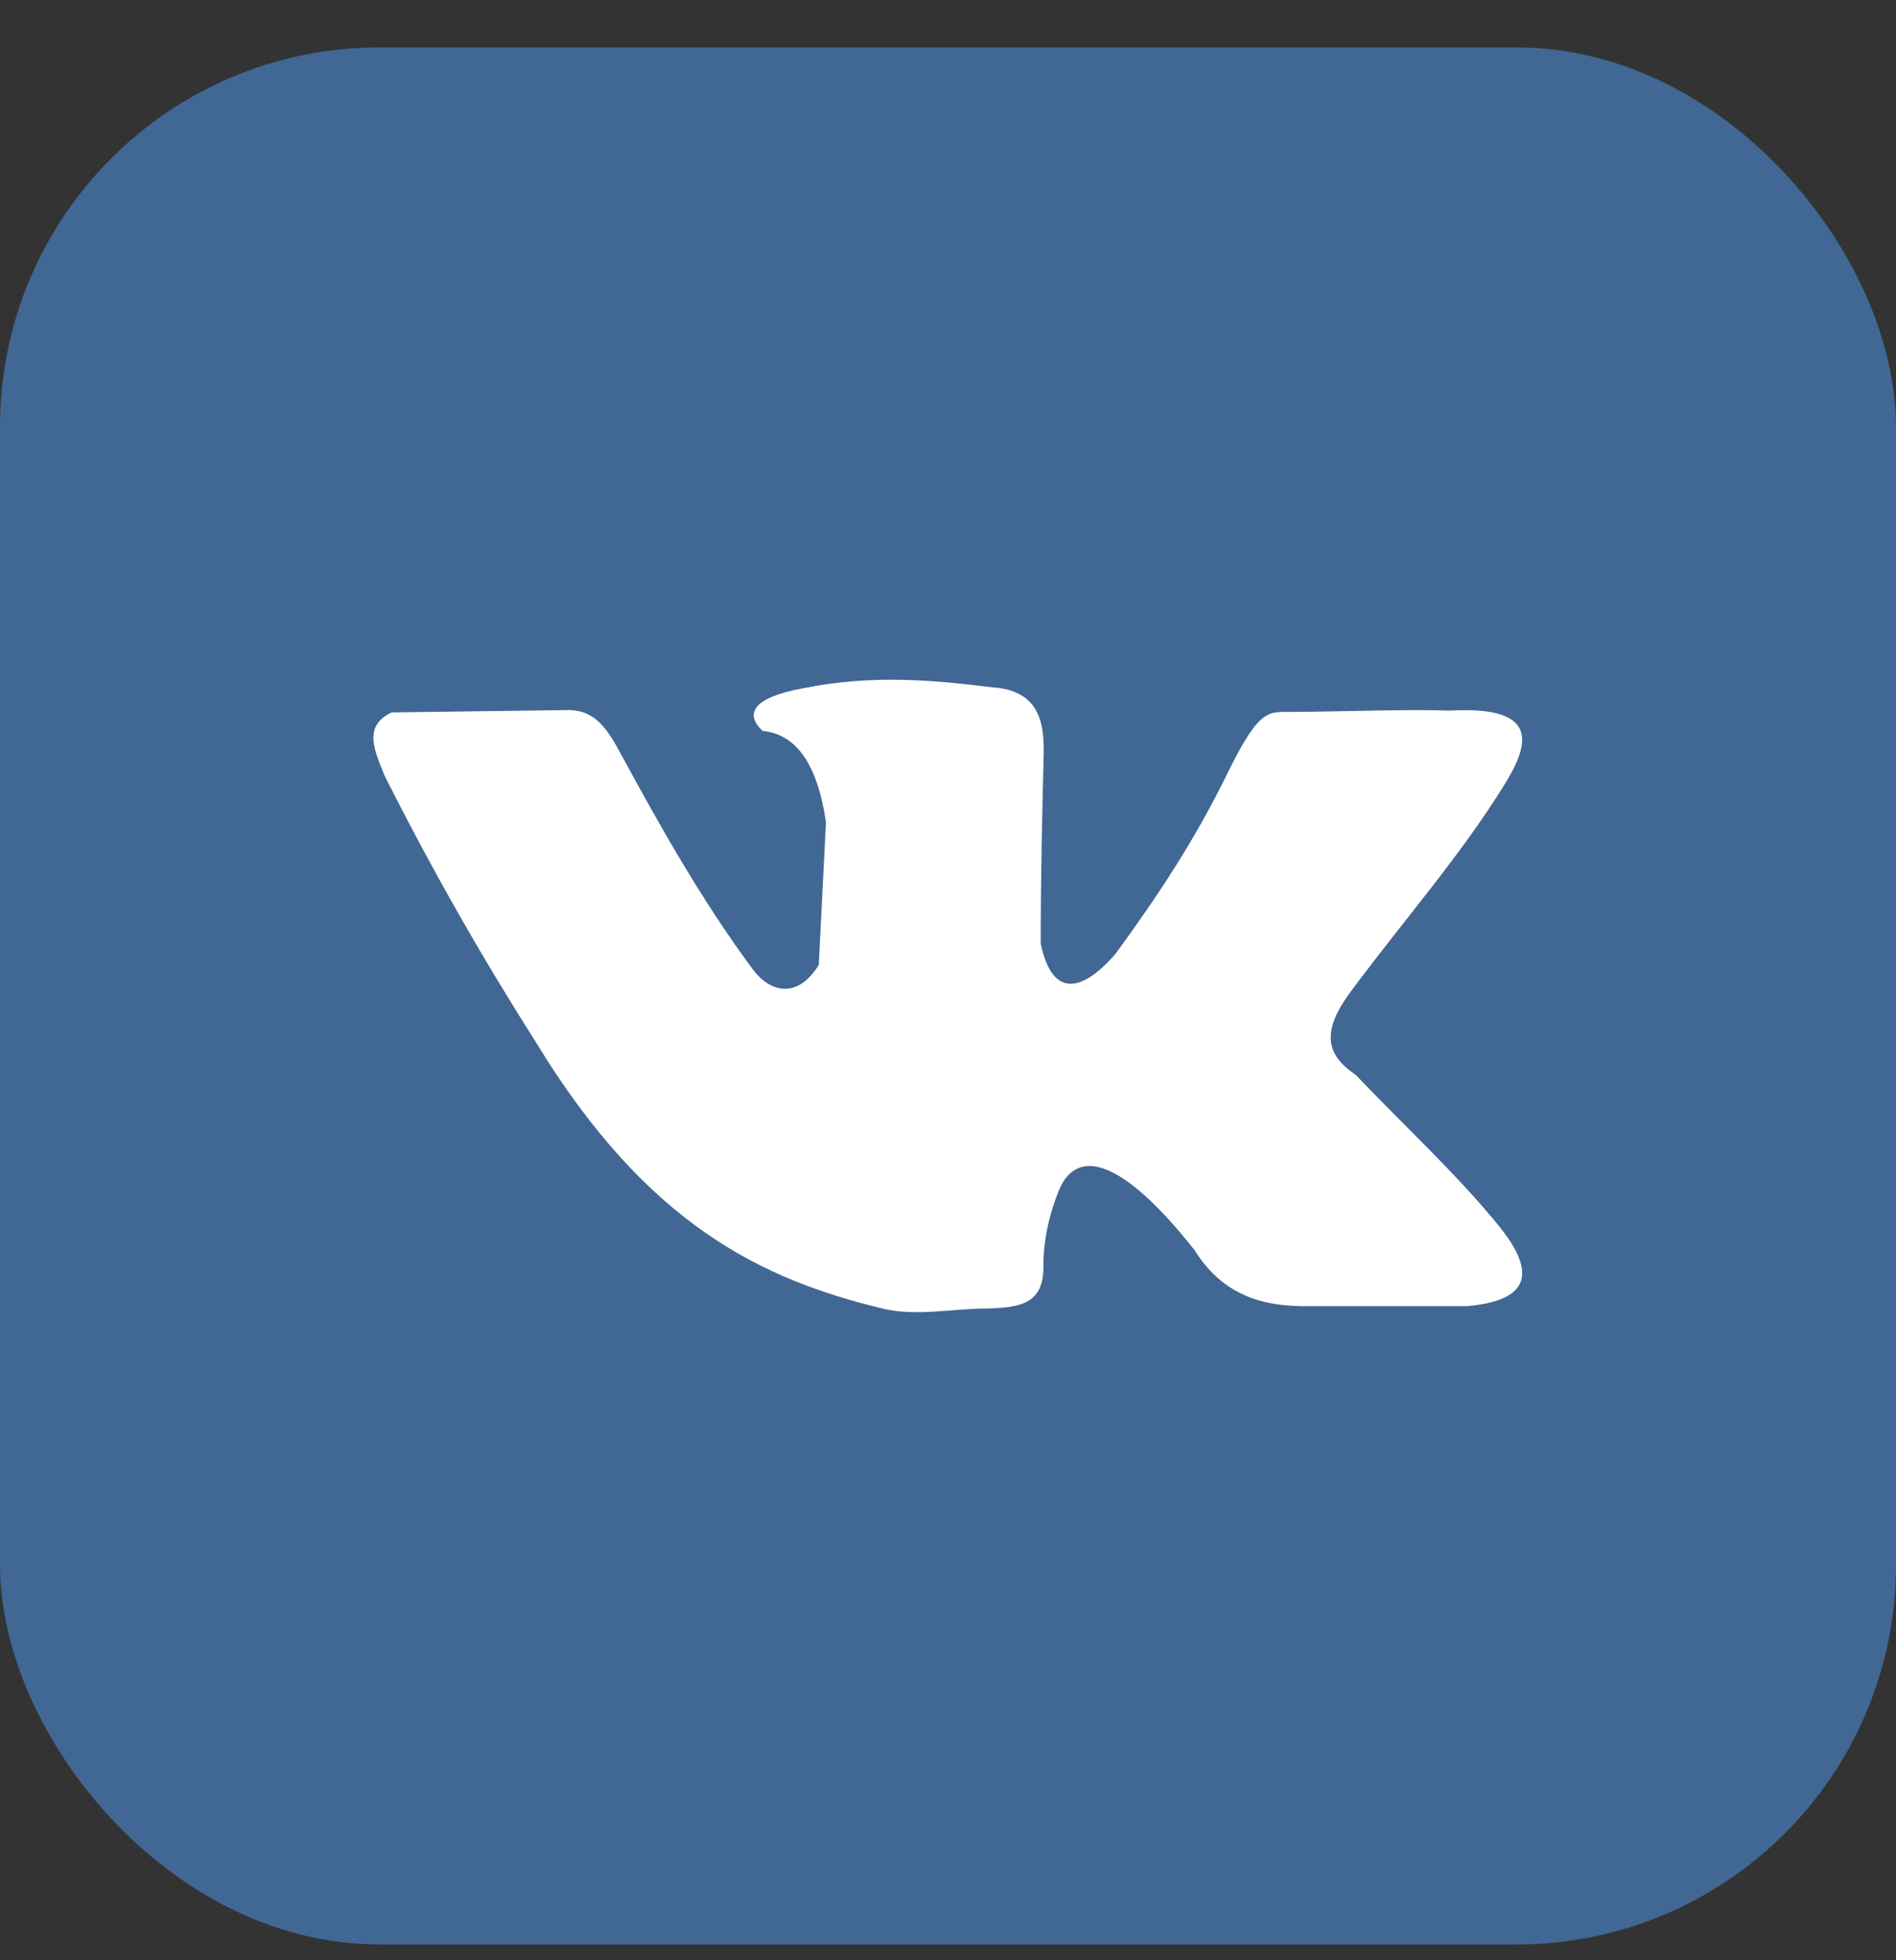 <svg width="30" height="31" viewBox="0 0 30 31" fill="none" xmlns="http://www.w3.org/2000/svg">
<rect x="0" y="0" width="30" height="31" fill="#333333" stroke="none"/>
<rect y="0.75" width="30" height="30" rx="6" fill="#416794"/>
<g clip-path="url(#clip0_101_5)">
<path d="M6.083 12.262C5.93 11.88 5.735 11.482 6.198 11.266C7.136 11.254 8.075 11.242 9.018 11.229C9.425 11.242 9.612 11.53 9.829 11.933C10.462 13.1 11.12 14.263 11.914 15.333C12.173 15.682 12.611 15.817 12.955 15.26C12.993 14.507 13.031 13.755 13.069 13.003C12.942 12.128 12.623 11.612 12.067 11.559C11.749 11.262 11.978 11.018 12.691 10.888C13.825 10.656 14.815 10.762 15.686 10.868C16.42 10.912 16.527 11.388 16.514 11.933C16.488 12.929 16.467 13.93 16.467 14.926C16.684 15.939 17.261 15.532 17.644 15.093C18.327 14.162 18.922 13.255 19.419 12.234C19.933 11.185 20.073 11.262 20.434 11.258C21.296 11.254 22.247 11.213 22.936 11.238C24.371 11.156 24.205 11.766 23.802 12.413C23.105 13.539 22.209 14.556 21.411 15.63C20.927 16.26 20.935 16.654 21.449 16.996C22.209 17.797 23.033 18.546 23.726 19.399C24.477 20.331 23.925 20.587 23.224 20.656C22.388 20.656 21.551 20.656 20.714 20.656C20.001 20.668 19.355 20.497 18.901 19.77C17.852 18.44 17.07 18.074 16.756 18.822C16.62 19.151 16.505 19.595 16.51 20.026C16.514 20.628 16.136 20.676 15.622 20.693C15.07 20.693 14.496 20.823 13.961 20.693C12.067 20.233 10.249 19.387 8.478 16.48C7.68 15.223 6.881 13.848 6.083 12.262Z" fill="white"/>
</g>
<defs>
<clipPath id="clip0_101_5">
<rect width="18.182" height="10" fill="white" transform="translate(5.909 10.75)"/>
</clipPath>
</defs>
</svg>
